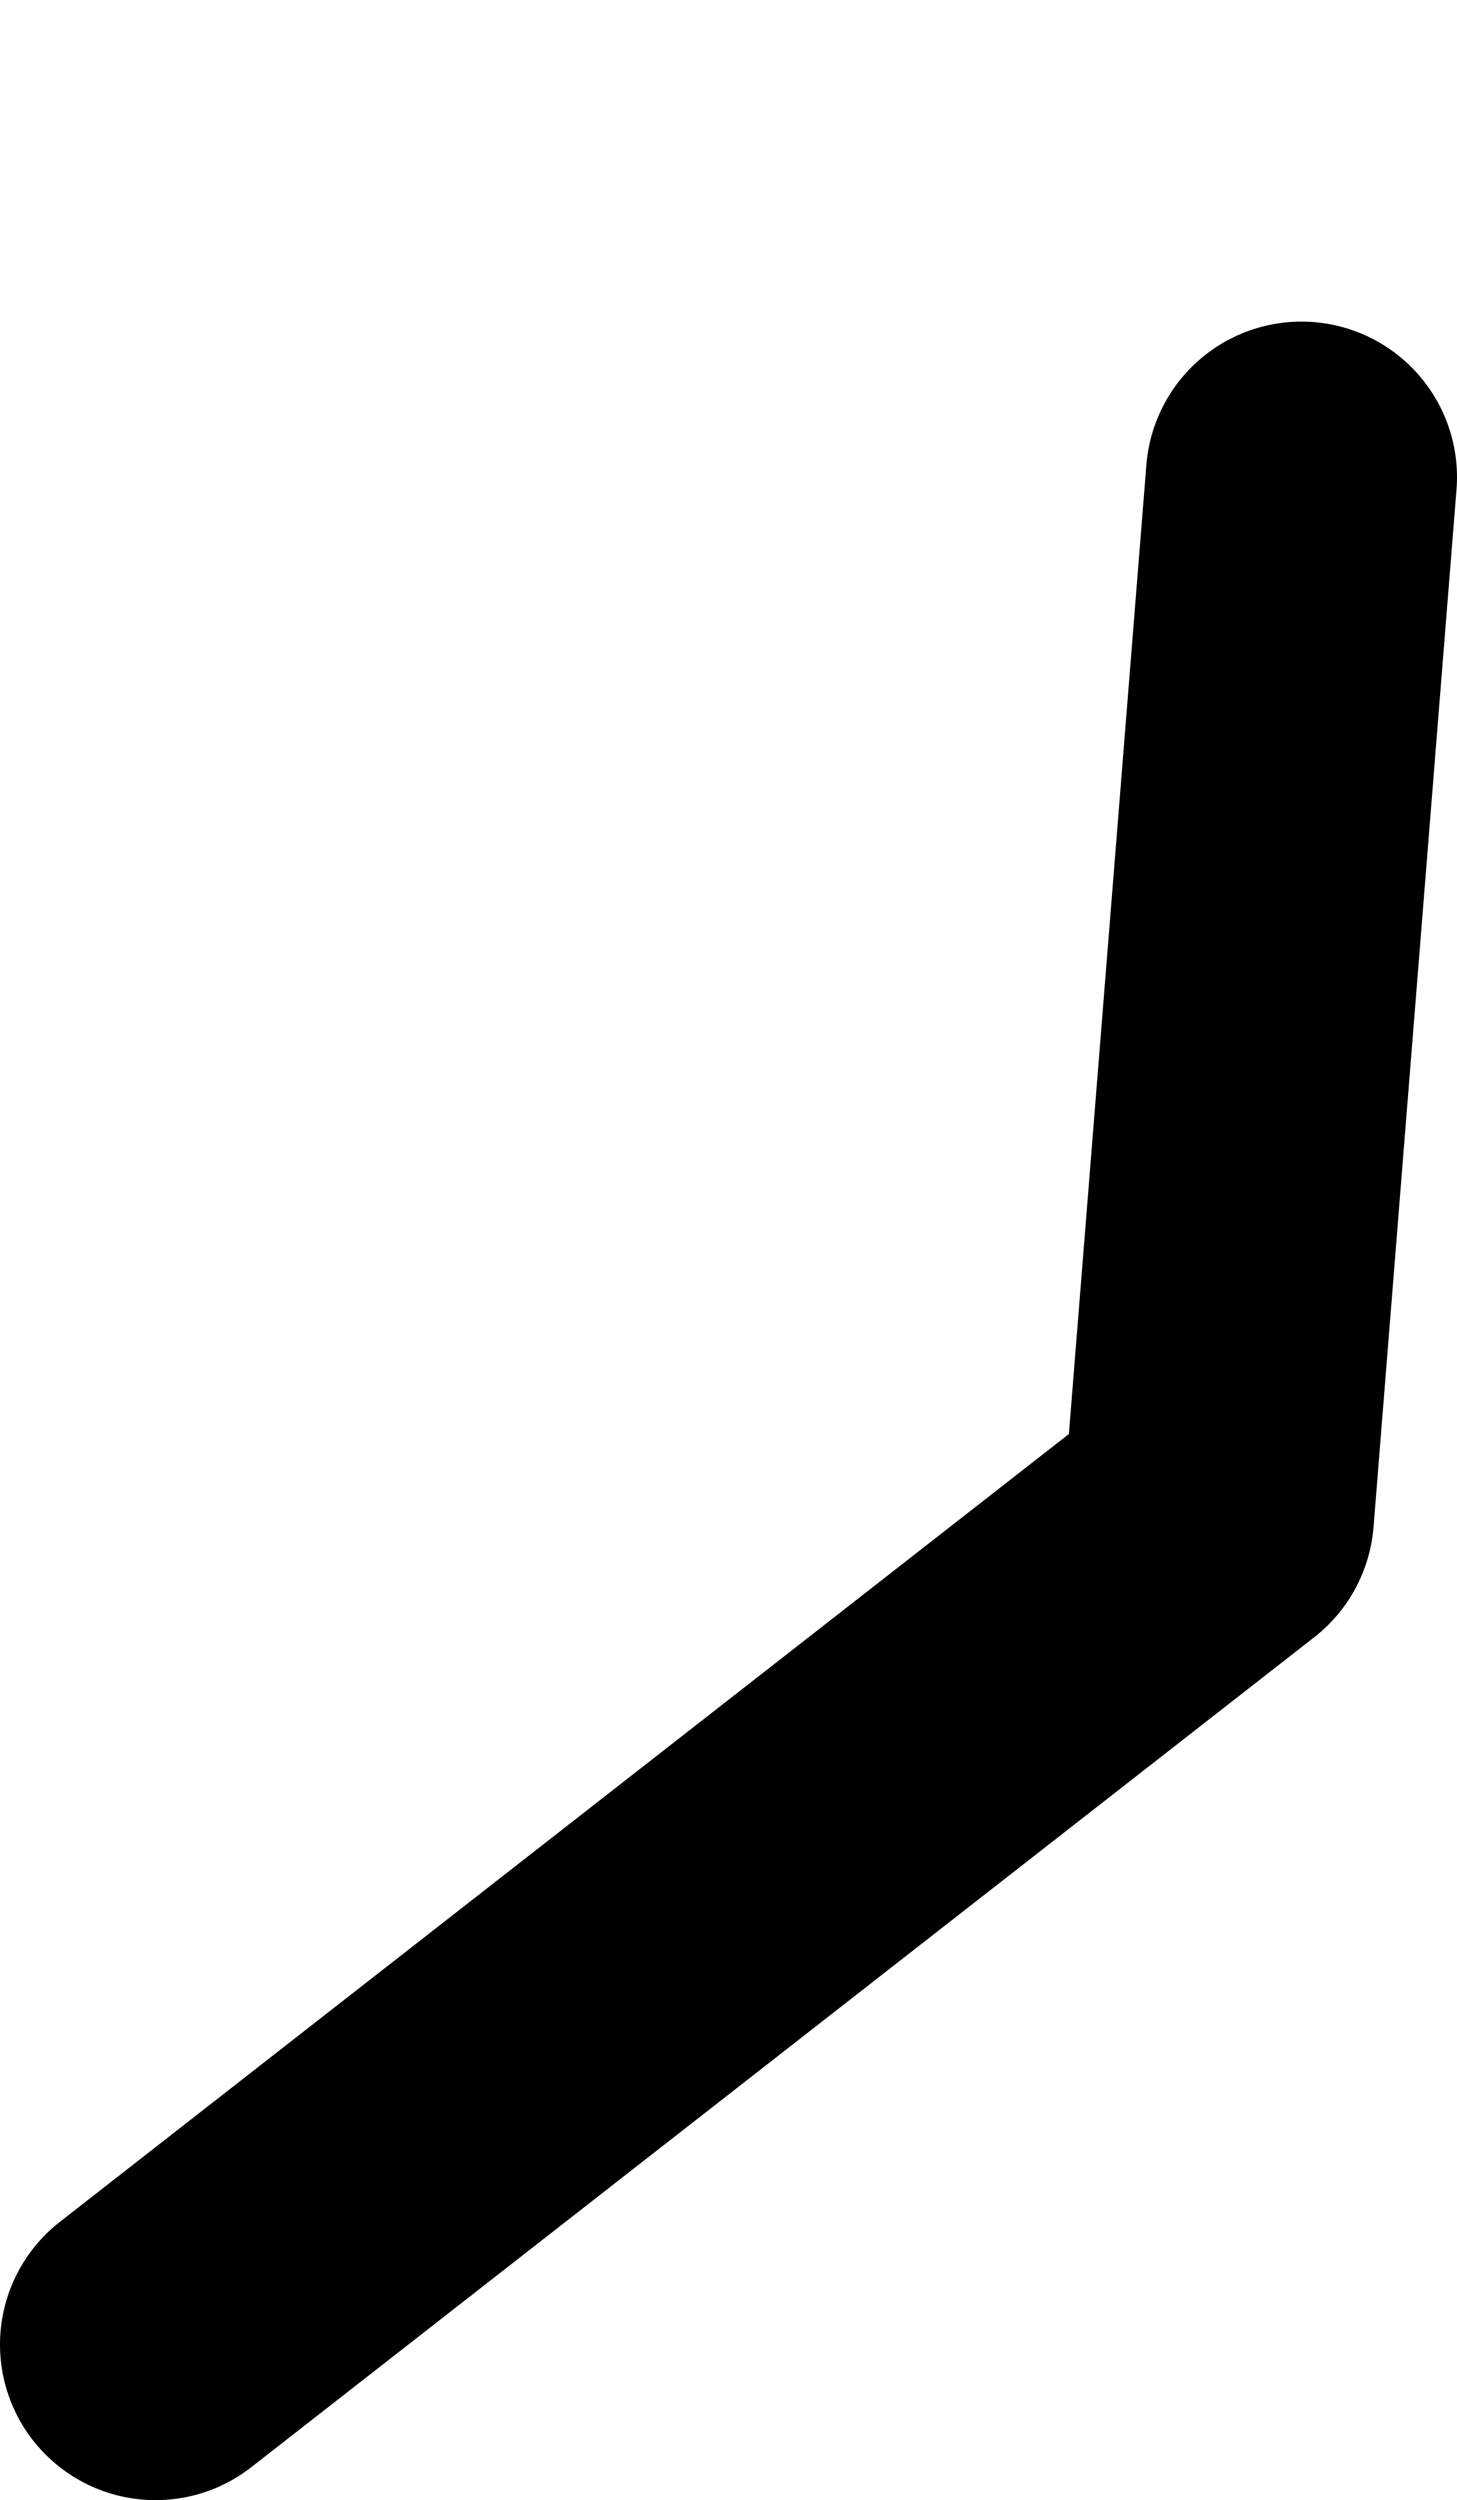 <?xml version="1.0" encoding="UTF-8" standalone="no"?>
<svg xmlns:ffdec="https://www.free-decompiler.com/flash" xmlns:xlink="http://www.w3.org/1999/xlink" ffdec:objectType="morphshape" height="24.1px" width="14.05px" xmlns="http://www.w3.org/2000/svg">
  <g transform="matrix(1.0, 0.0, 0.0, 1.0, 1.9, 32.6)">
    <path d="M-0.4 -10.0 L9.85 -18.0 10.65 -28.0" fill="none" stroke="#000000" stroke-linecap="round" stroke-linejoin="round" stroke-width="3.0">
      <animate attributeName="stroke" dur="2s" repeatCount="indefinite" values="#000000;#000001"/>
      <animate attributeName="stroke-width" dur="2s" repeatCount="indefinite" values="3.0;3.0"/>
      <animate attributeName="fill-opacity" dur="2s" repeatCount="indefinite" values="1.0;1.0"/>
      <animate attributeName="d" dur="2s" repeatCount="indefinite" values="M-0.4 -10.0 L9.85 -18.0 10.65 -28.0;M-0.25 -10.0 L7.2 -21.15 4.9 -31.1"/>
    </path>
  </g>
</svg>

